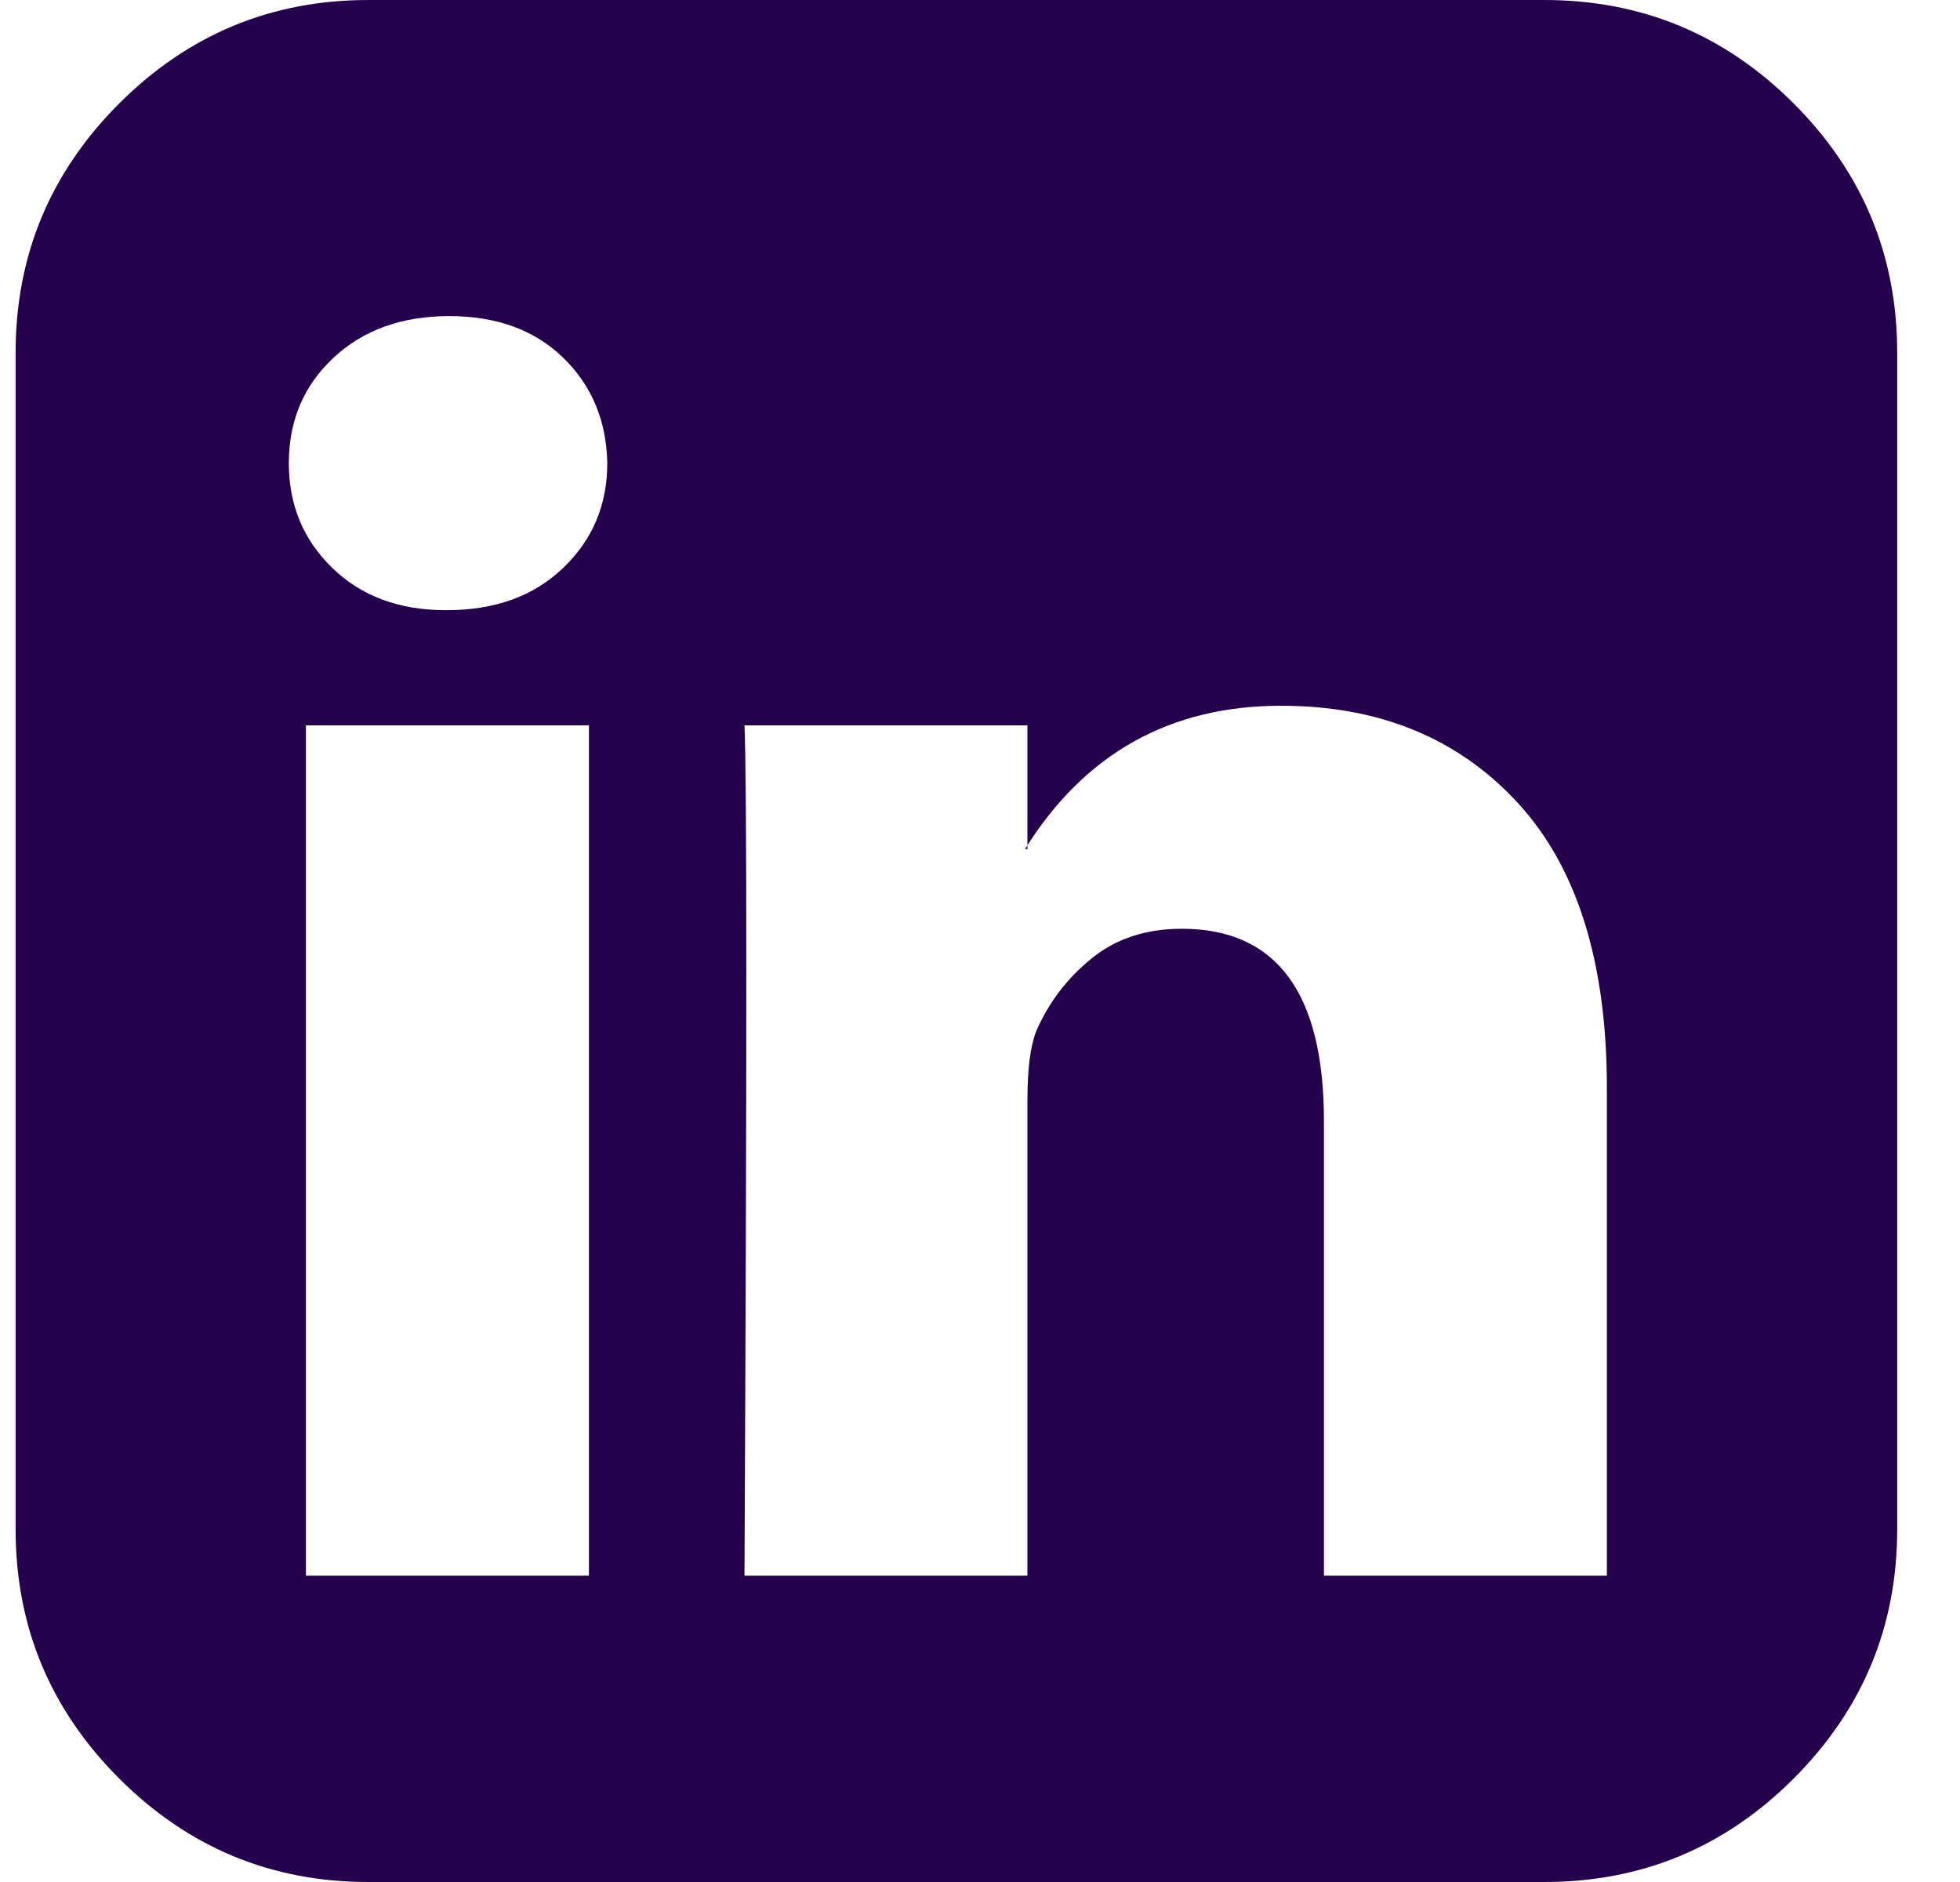 <svg width="25" height="24" viewBox="0 0 25 24" fill="none" xmlns="http://www.w3.org/2000/svg">
<path d="M3.902 20.094H7.512V9.25H3.902V20.094ZM7.746 5.906C7.736 5.365 7.548 4.917 7.184 4.562C6.819 4.208 6.335 4.031 5.73 4.031C5.126 4.031 4.634 4.208 4.254 4.562C3.874 4.917 3.684 5.365 3.684 5.906C3.684 6.438 3.868 6.883 4.238 7.242C4.608 7.602 5.09 7.781 5.684 7.781H5.699C6.314 7.781 6.809 7.602 7.184 7.242C7.559 6.883 7.746 6.438 7.746 5.906ZM16.887 20.094H20.496V13.875C20.496 12.271 20.116 11.057 19.355 10.234C18.595 9.411 17.59 9 16.34 9C14.923 9 13.835 9.609 13.074 10.828H13.105V9.25H9.496C9.527 9.938 9.527 13.552 9.496 20.094H13.105V14.031C13.105 13.635 13.142 13.344 13.215 13.156C13.371 12.792 13.605 12.482 13.918 12.227C14.23 11.971 14.616 11.844 15.074 11.844C16.283 11.844 16.887 12.662 16.887 14.297V20.094ZM24.199 4.5V19.5C24.199 20.74 23.759 21.799 22.879 22.68C21.999 23.56 20.939 24 19.699 24H4.699C3.46 24 2.4 23.56 1.52 22.68C0.639 21.799 0.199 20.74 0.199 19.5V4.5C0.199 3.26 0.639 2.201 1.52 1.32C2.4 0.44 3.46 0 4.699 0H19.699C20.939 0 21.999 0.44 22.879 1.32C23.759 2.201 24.199 3.26 24.199 4.5Z" fill="#25004D"/>
</svg>

